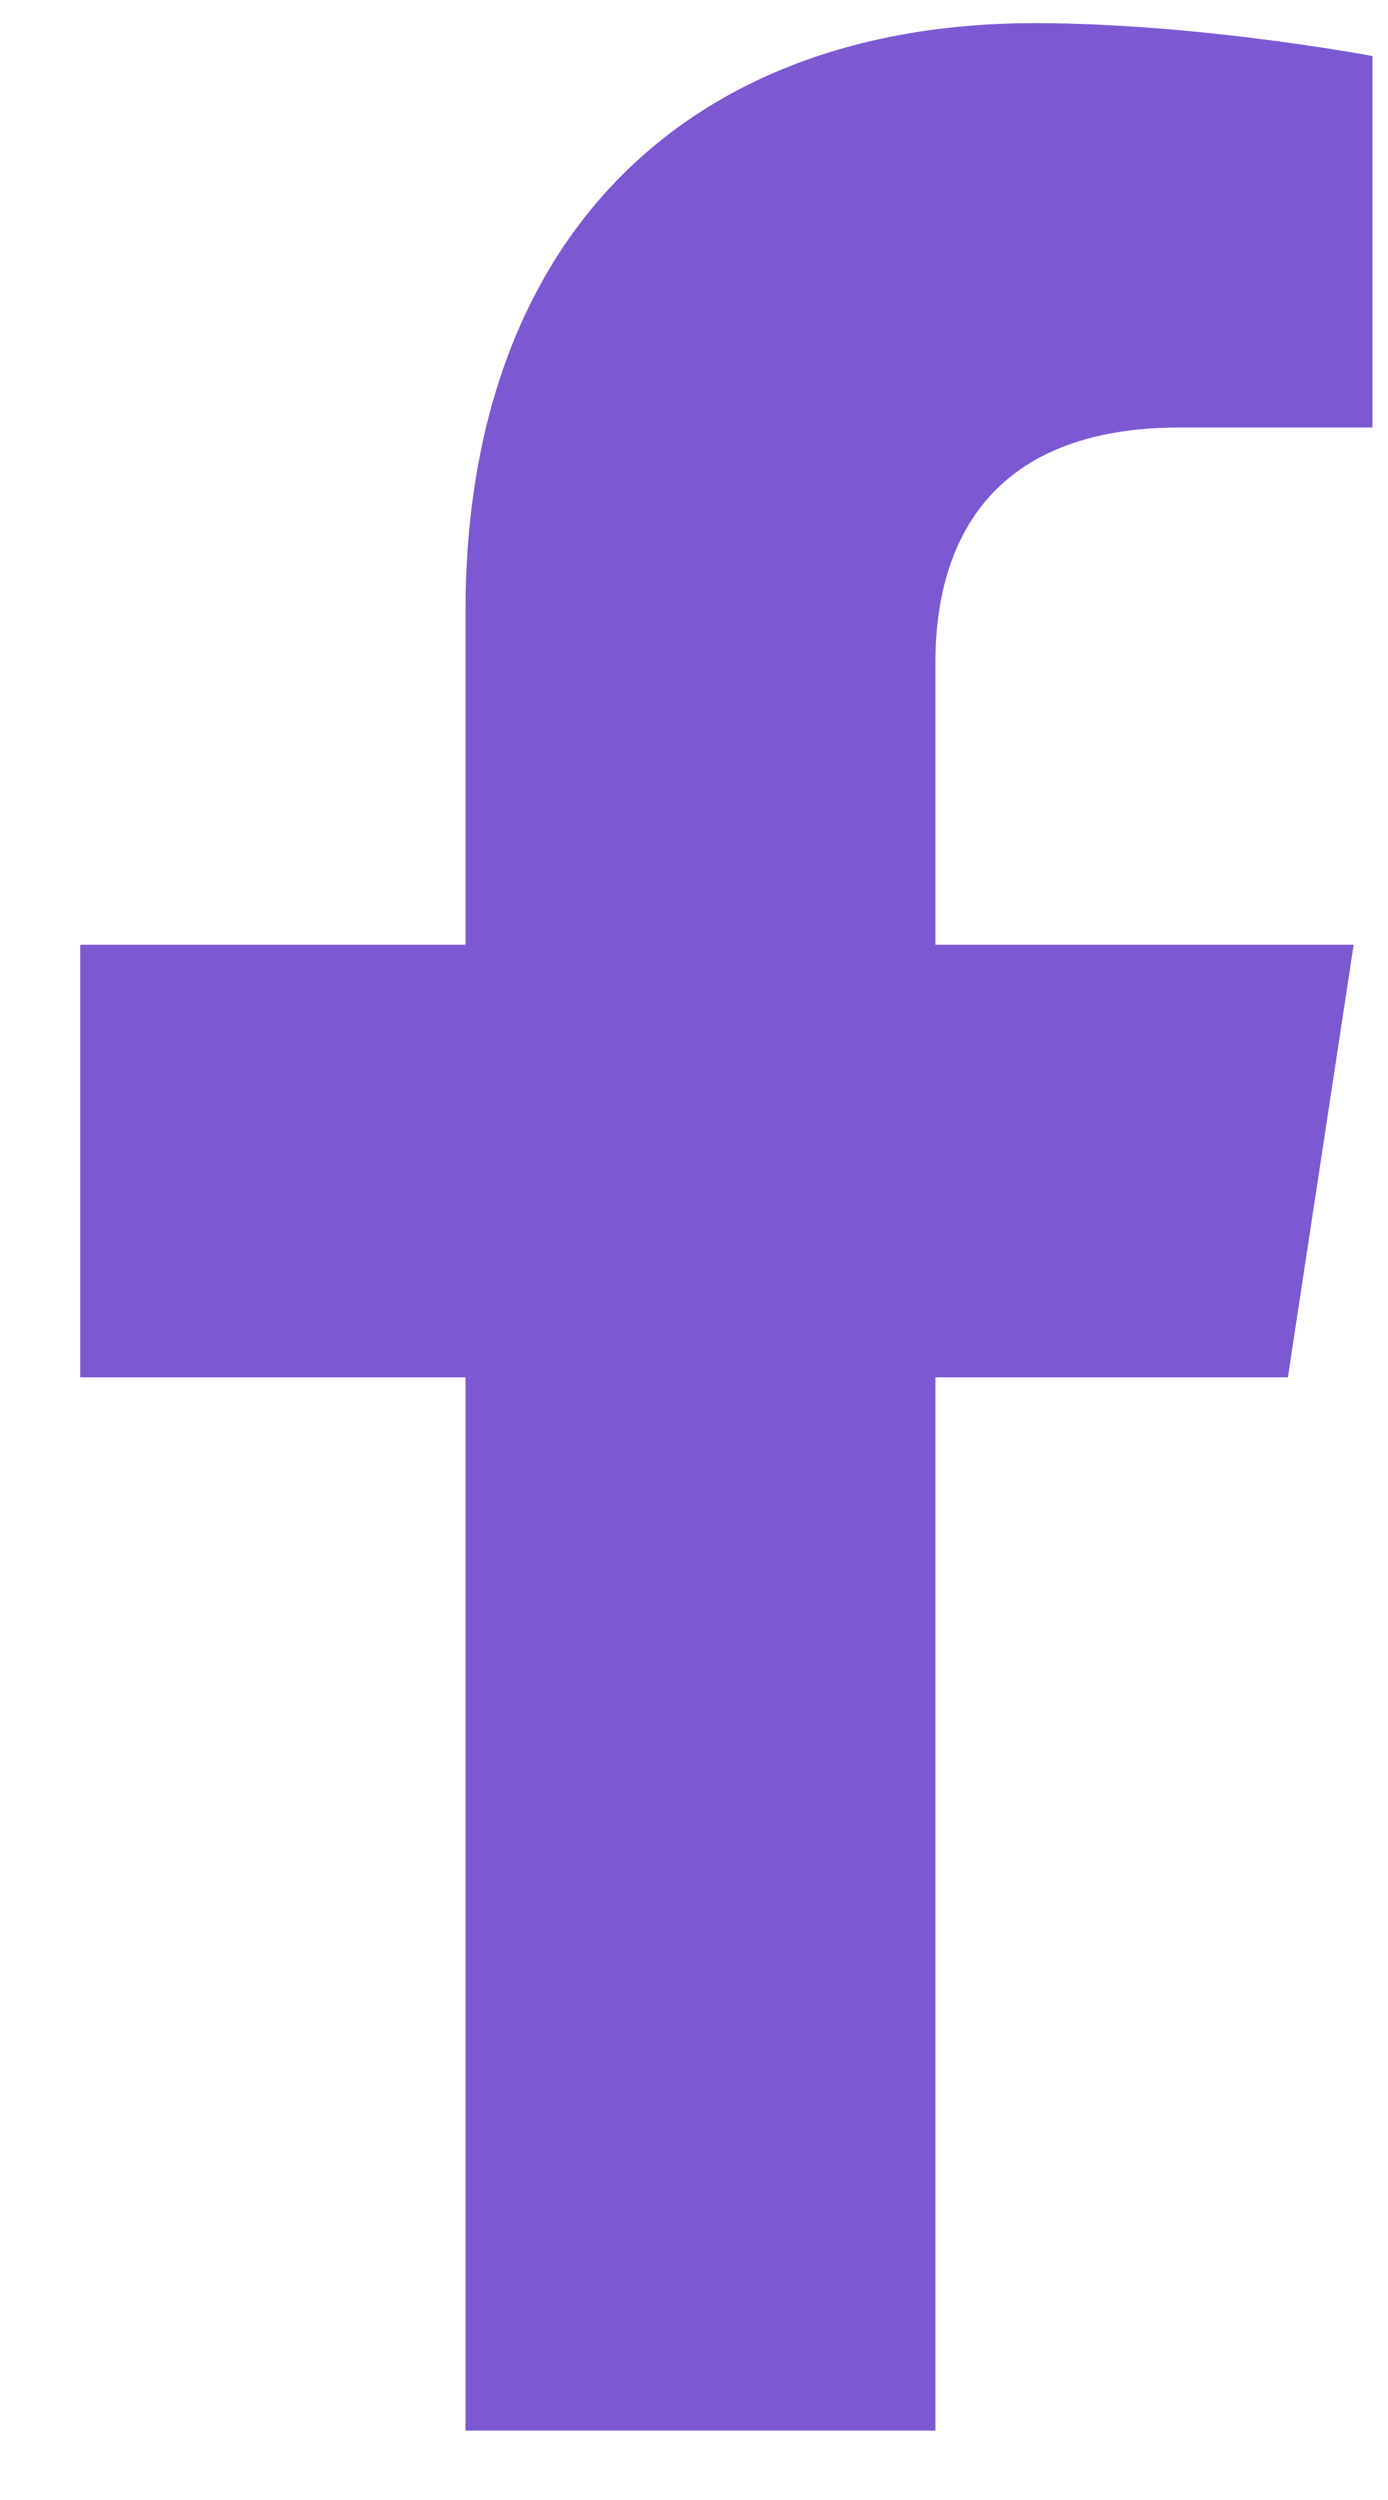 <svg width="15" height="27" viewBox="0 0 15 27" fill="none" xmlns="http://www.w3.org/2000/svg">
<path d="M13.918 14.875H10.109V26.25H5.031V14.875H0.867V10.203H5.031V6.598C5.031 2.535 7.469 0.25 11.176 0.25C12.953 0.25 14.832 0.605 14.832 0.605V4.617H12.75C10.719 4.617 10.109 5.836 10.109 7.156V10.203H14.629L13.918 14.875Z" fill="#7C58D3"/>
</svg>
